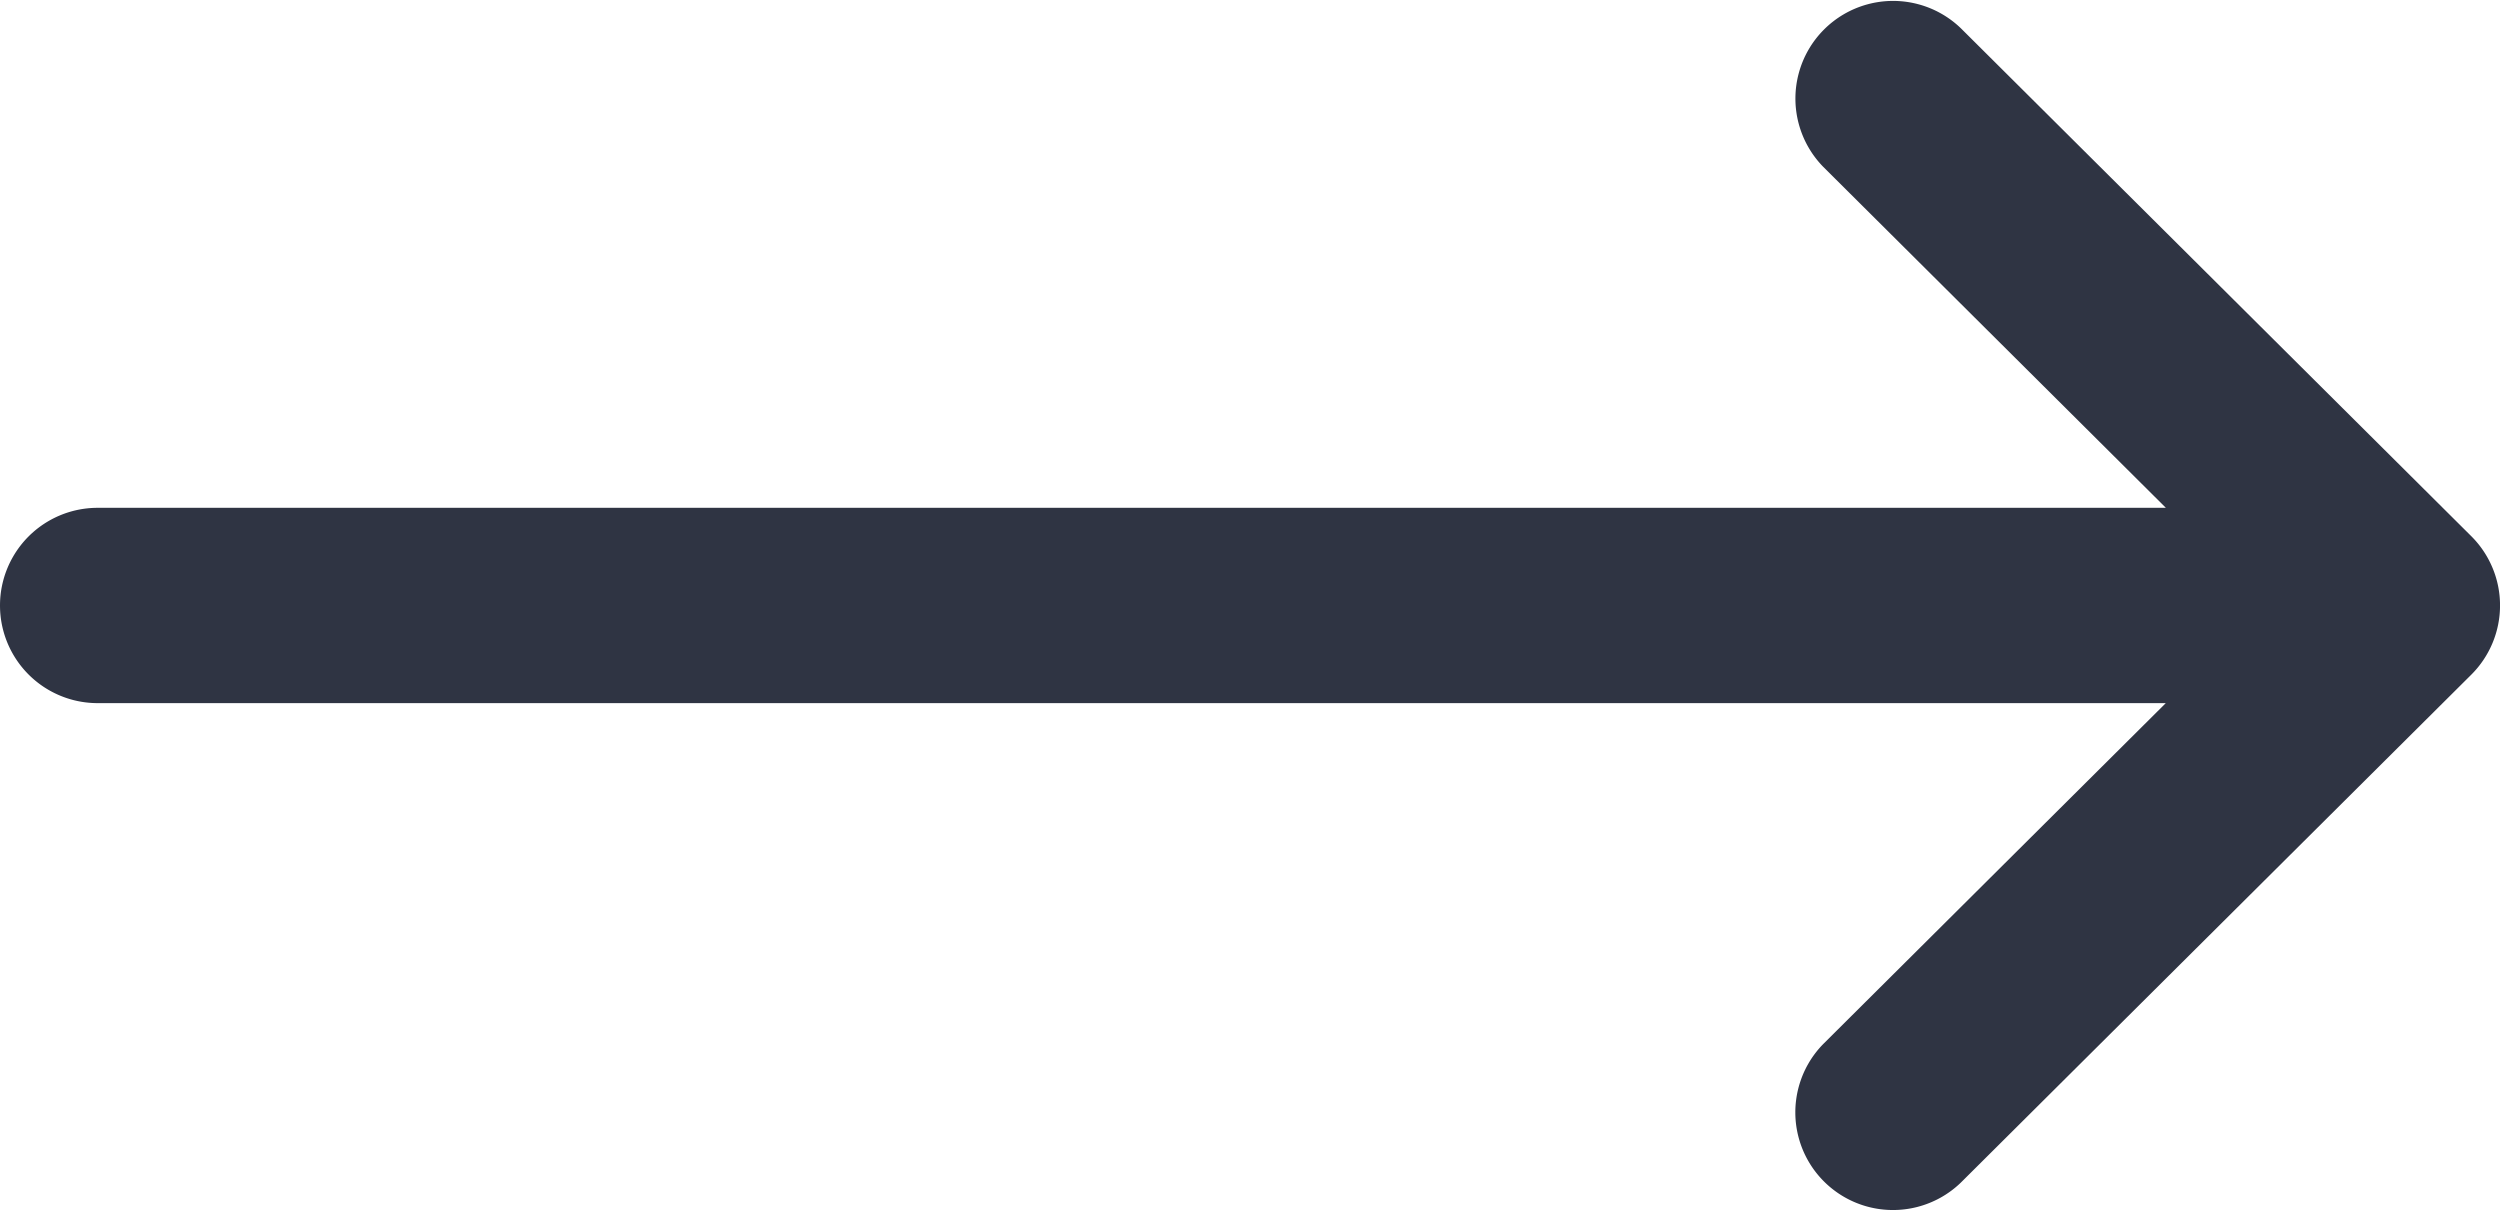 <svg xmlns="http://www.w3.org/2000/svg" width="28.903" height="14" viewBox="0 0 28.903 14"><defs><style>.a{fill:#2f3443;}</style></defs><path class="a" d="M28.572,138.2h0l-5.9-5.871a1.129,1.129,0,0,0-1.593,1.6l3.961,3.942H1.129a1.129,1.129,0,1,0,0,2.258h23.91l-3.961,3.942a1.129,1.129,0,0,0,1.593,1.6l5.9-5.871h0A1.13,1.13,0,0,0,28.572,138.2Z" transform="translate(0 -132)"/></svg>